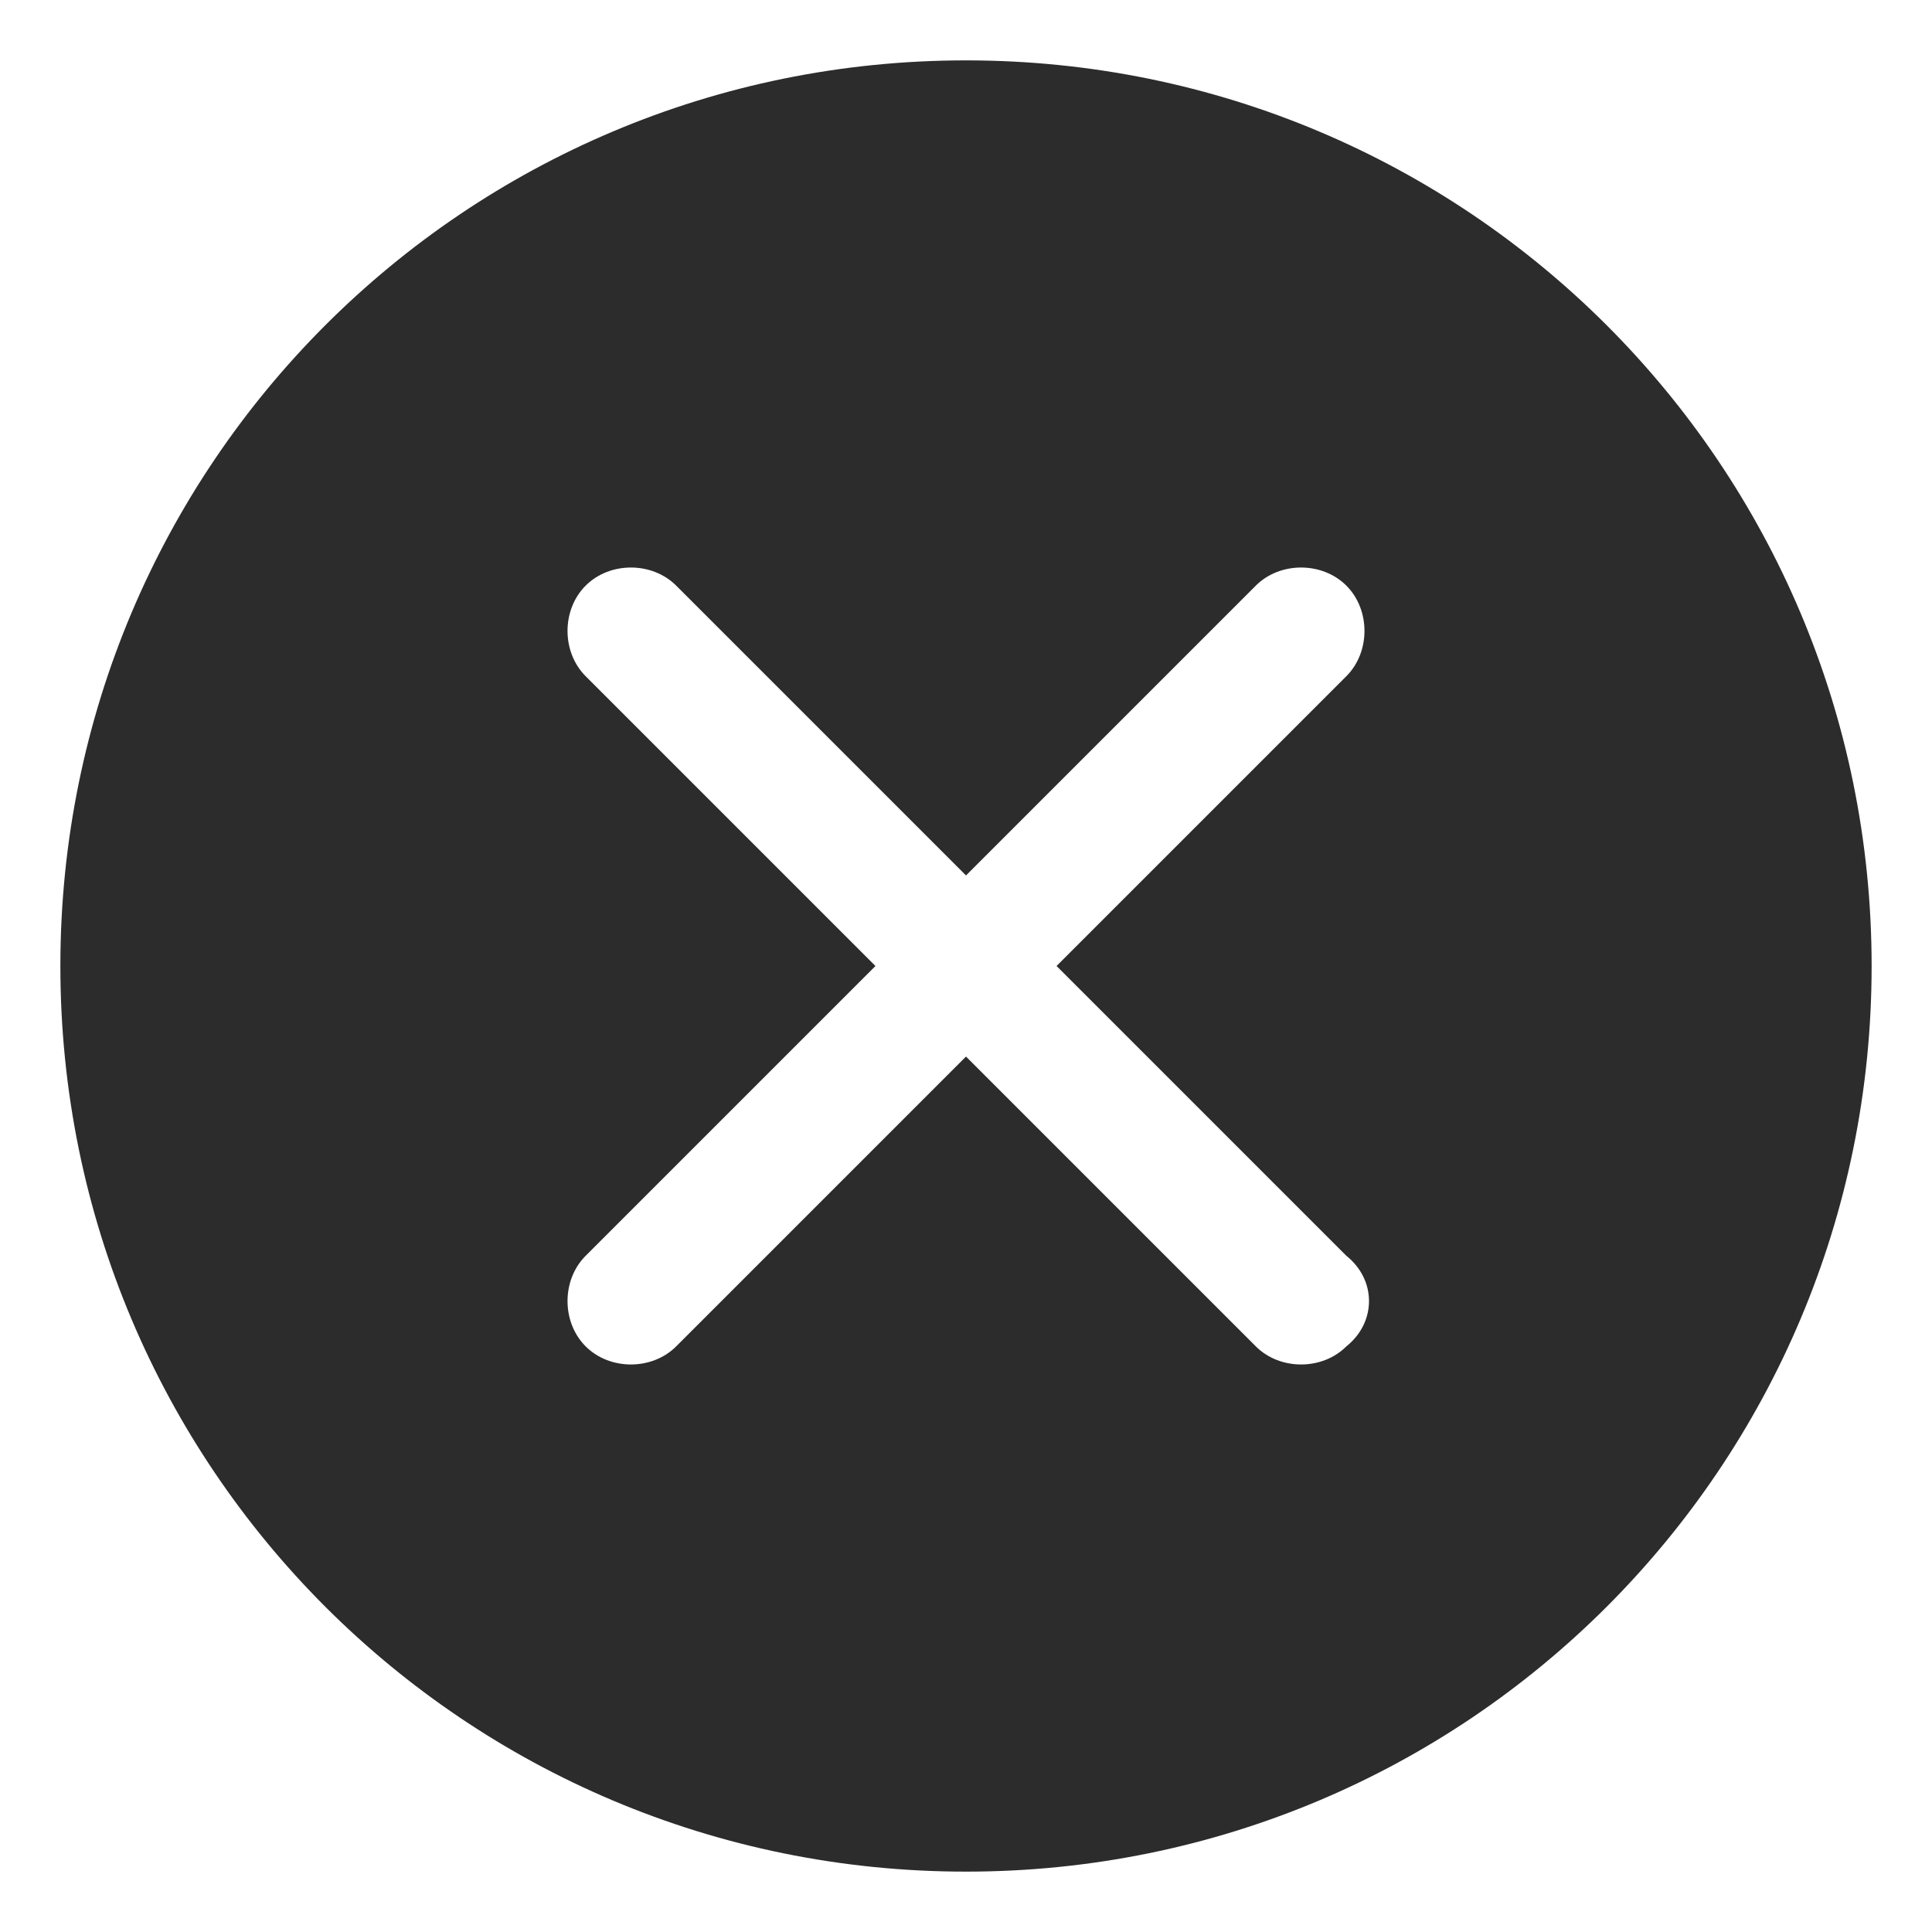 <?xml version="1.0" standalone="no"?><!DOCTYPE svg PUBLIC "-//W3C//DTD SVG 1.1//EN" "http://www.w3.org/Graphics/SVG/1.1/DTD/svg11.dtd"><svg class="icon" width="200px" height="200.00px" viewBox="0 0 1024 1024" version="1.1" xmlns="http://www.w3.org/2000/svg"><path d="M512 32C246.4 32 32 246.4 32 512s214.4 480 480 480 480-214.4 480-480S777.6 32 512 32m201.6 681.6c-12.8 12.8-35.2 12.8-48 0L512 560l-153.6 153.6c-12.8 12.8-35.2 12.8-48 0-12.8-12.8-12.8-35.2 0-48l153.6-153.6-153.6-153.6c-12.8-12.8-12.8-35.2 0-48 12.8-12.8 35.2-12.8 48 0l153.6 153.6 153.6-153.6c12.8-12.8 35.2-12.8 48 0 12.8 12.8 12.8 35.2 0 48L560 512l153.6 153.6c16 12.8 16 35.2 0 48m0 0z" fill="#2c2c2c" /></svg>
